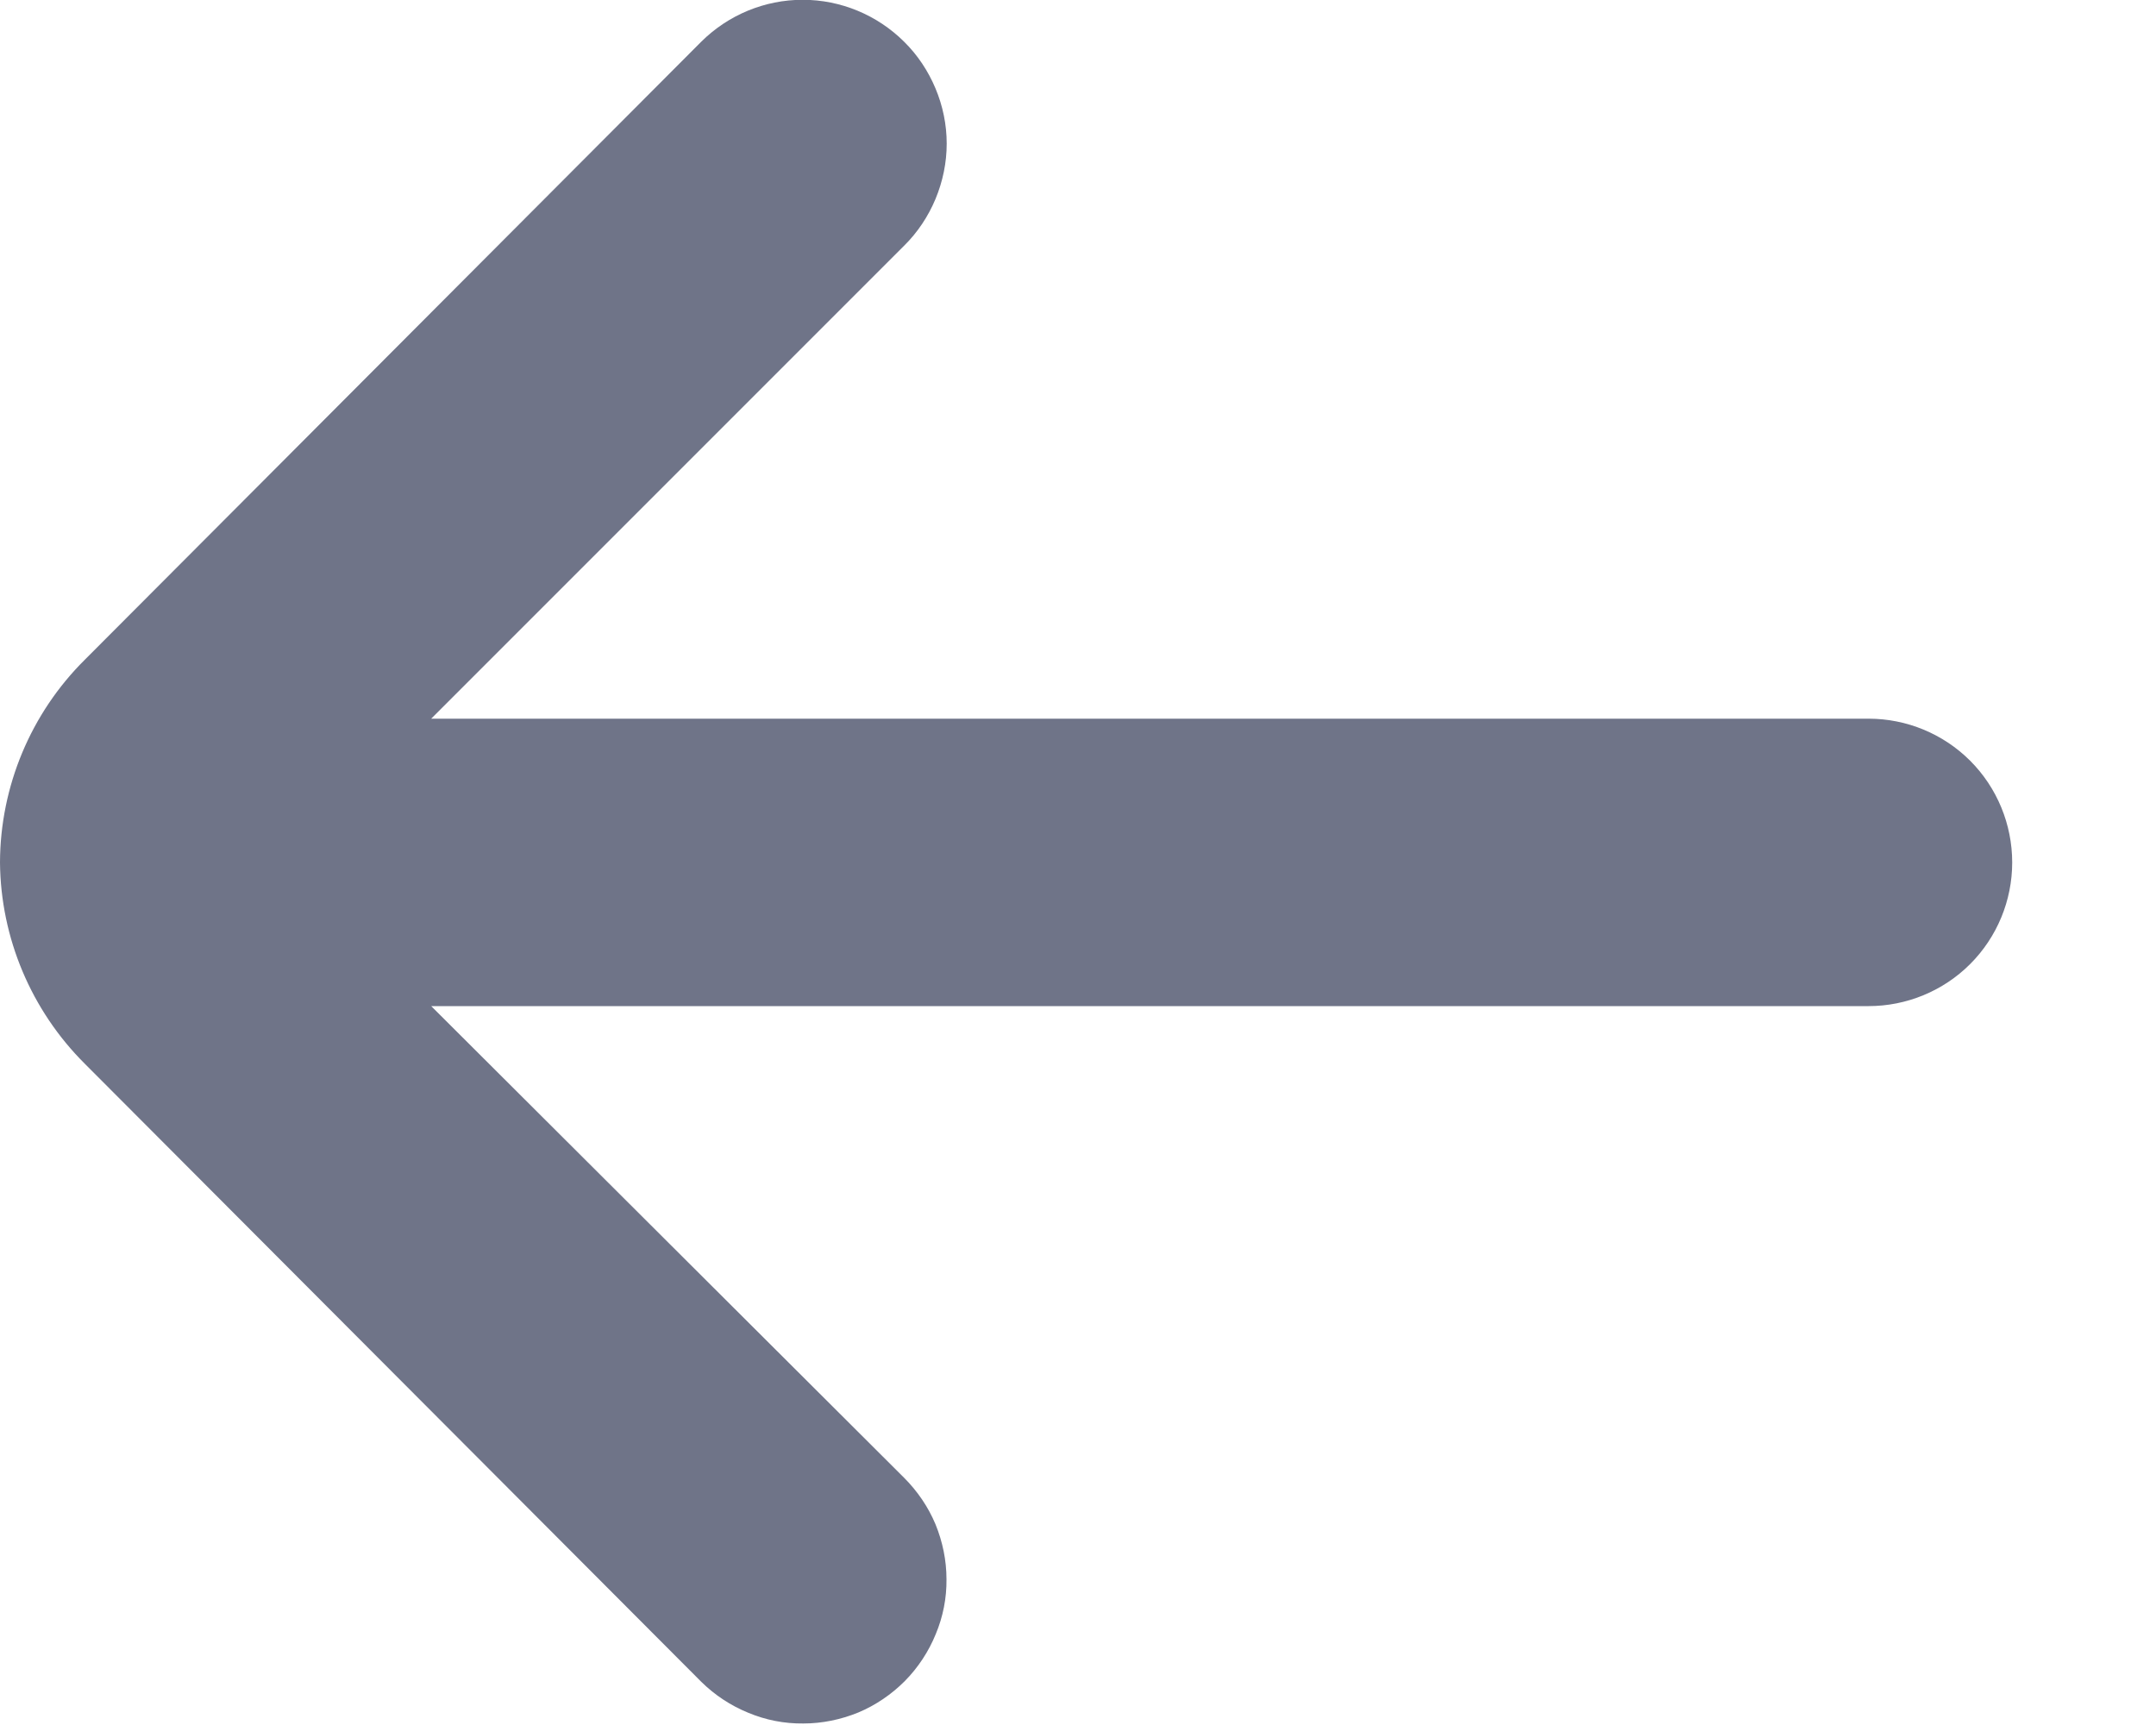 <svg width="10" height="8" viewBox="0 0 10 8" fill="none" xmlns="http://www.w3.org/2000/svg">
<path d="M8.667 3.333H2L4.193 1.14C4.256 1.078 4.305 1.004 4.339 0.923C4.373 0.841 4.391 0.754 4.391 0.666C4.391 0.578 4.373 0.491 4.339 0.41C4.305 0.329 4.256 0.255 4.193 0.193C4.068 0.069 3.899 -0.001 3.723 -0.001C3.547 -0.001 3.378 0.069 3.253 0.193L0.393 3.06C0.143 3.308 0.001 3.647 0 4C0.003 4.35 0.145 4.686 0.393 4.933L3.253 7.8C3.315 7.861 3.389 7.91 3.47 7.943C3.551 7.977 3.638 7.994 3.726 7.993C3.813 7.993 3.9 7.975 3.981 7.942C4.062 7.908 4.135 7.858 4.197 7.796C4.258 7.734 4.307 7.66 4.34 7.579C4.374 7.498 4.391 7.411 4.39 7.324C4.39 7.236 4.372 7.15 4.339 7.069C4.305 6.988 4.255 6.915 4.193 6.853L2 4.666H8.667C8.843 4.666 9.013 4.596 9.138 4.471C9.263 4.346 9.333 4.176 9.333 4C9.333 3.823 9.263 3.653 9.138 3.528C9.013 3.403 8.843 3.333 8.667 3.333Z" fill="#6F7488"/>
</svg>
